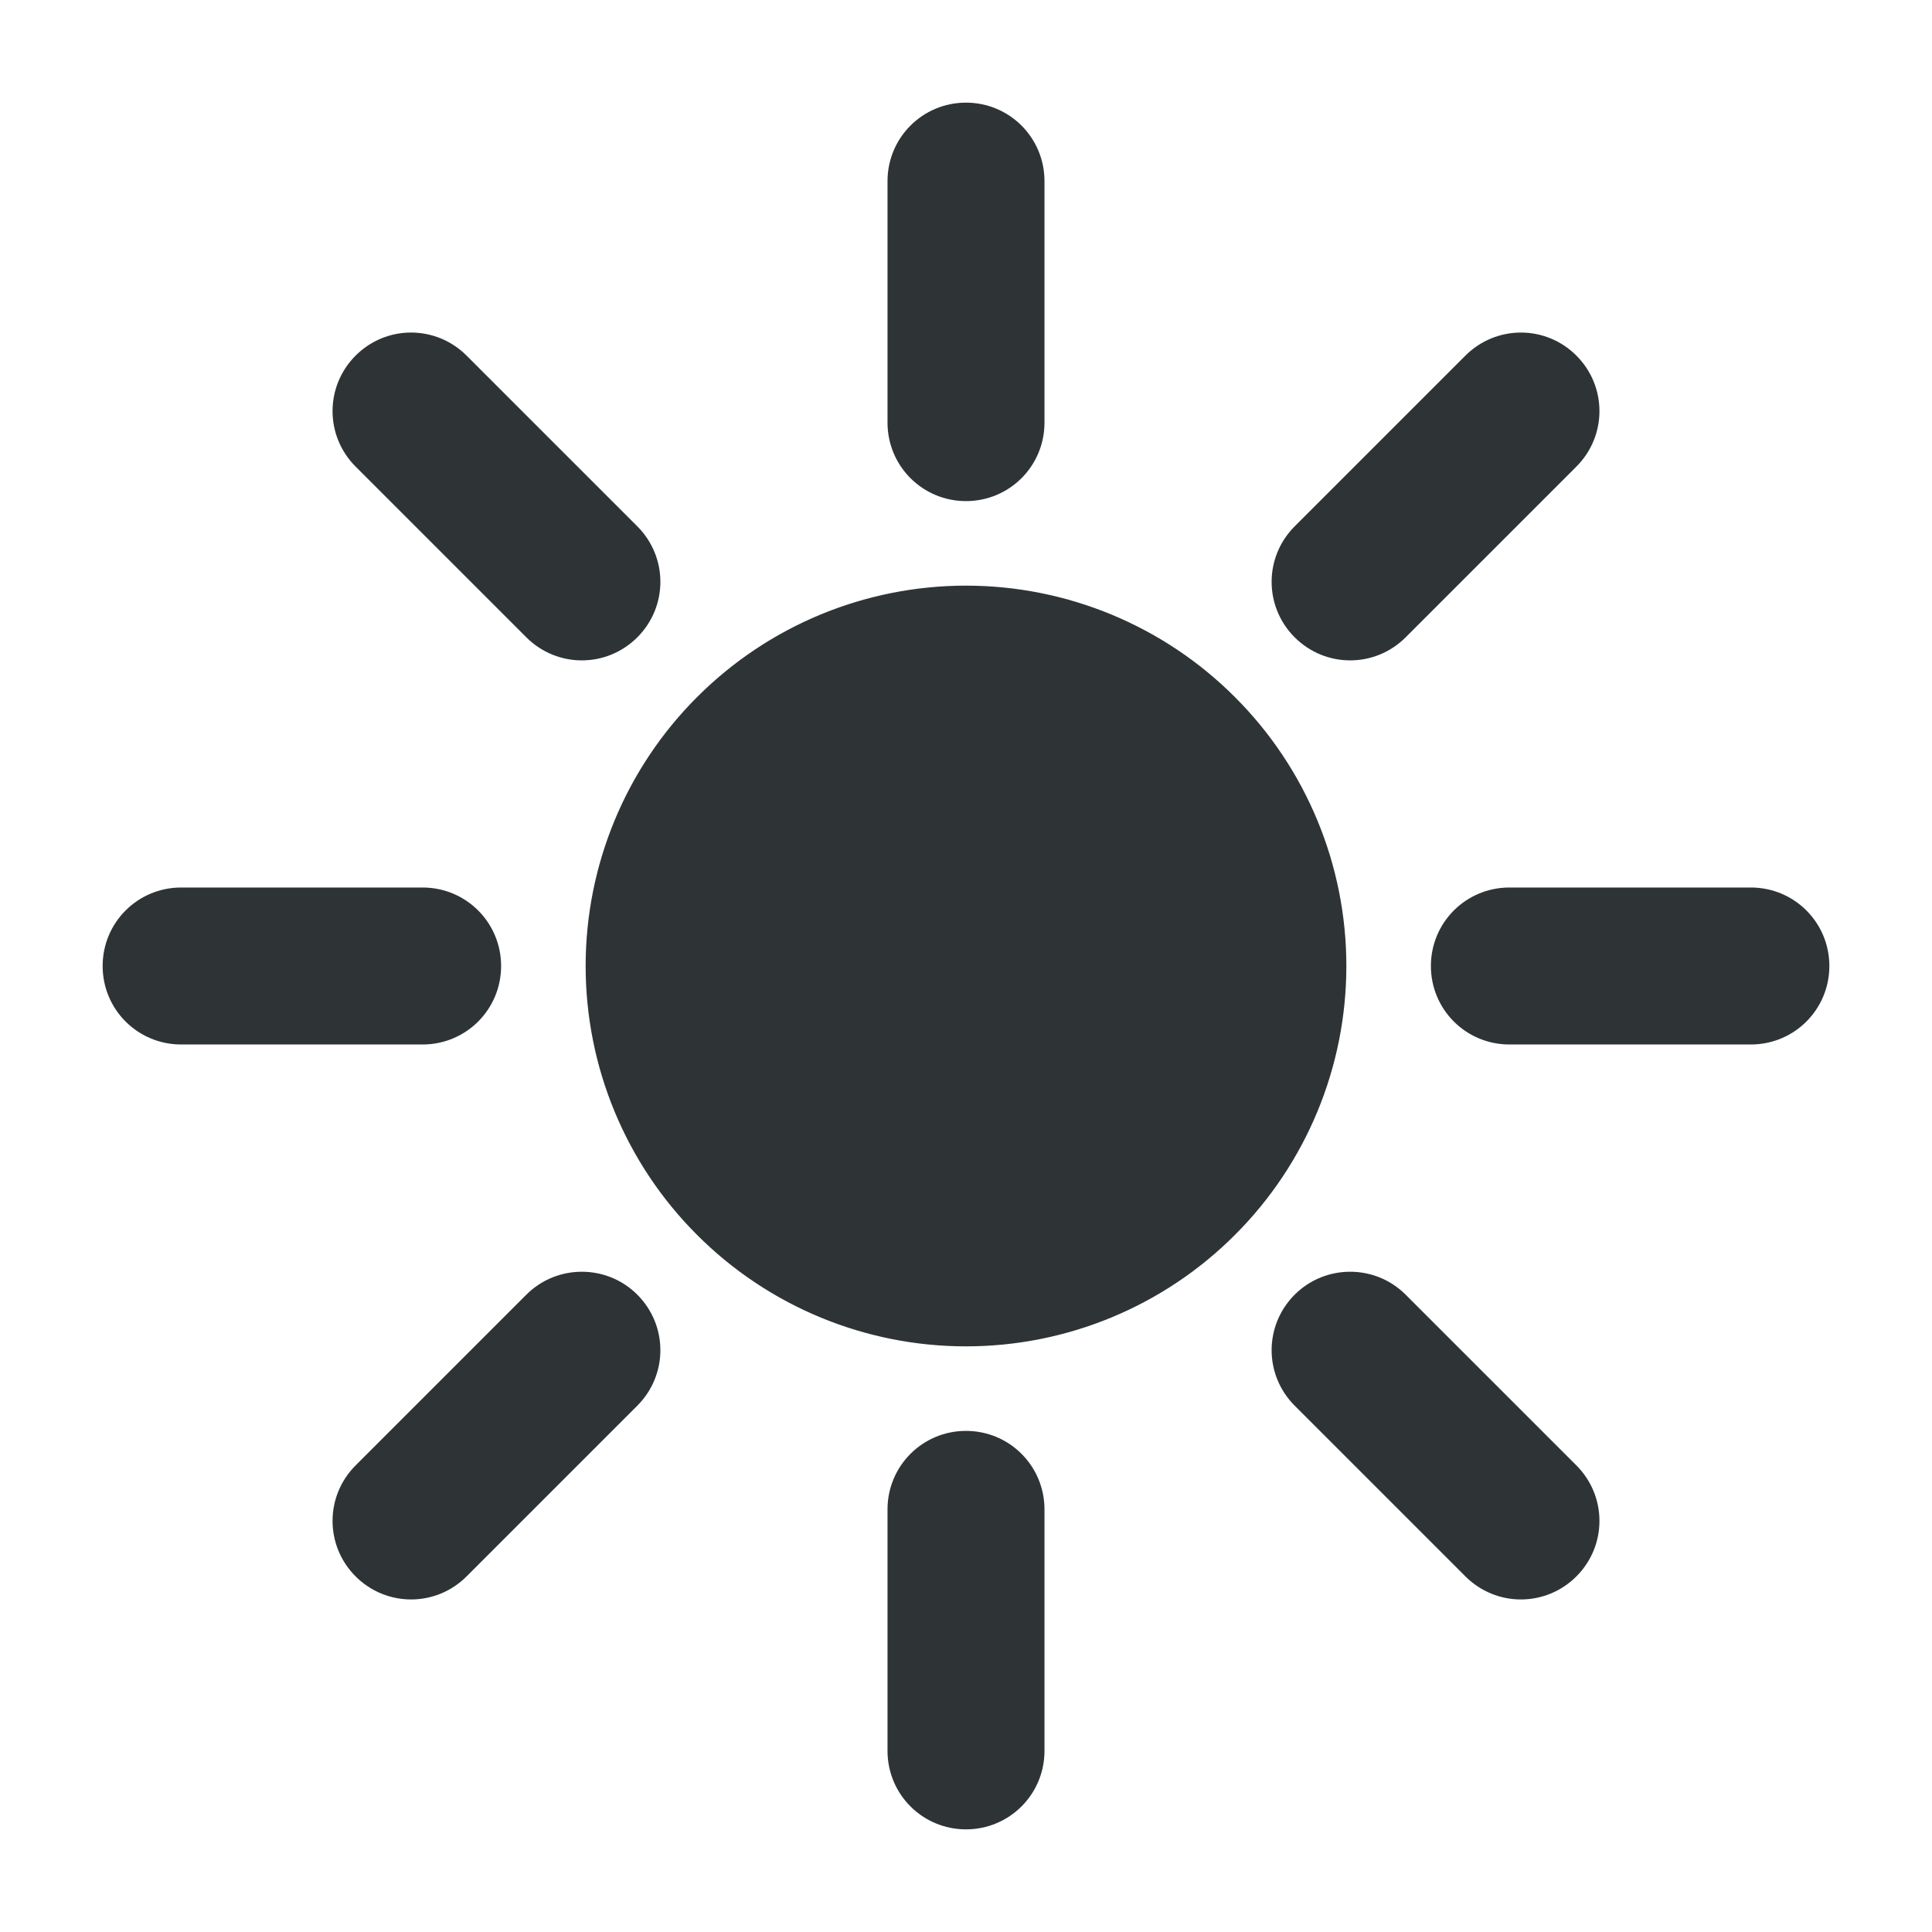 <svg width="16" height="16" viewBox="0 0 16 16" fill="none" xmlns="http://www.w3.org/2000/svg">
<g clip-path="url(#clip0_322_349)">
<path fill-rule="evenodd" clip-rule="evenodd" d="M8 1C7.723 1 7.5 1.223 7.5 1.5V3.5C7.5 3.777 7.723 4 8 4C8.277 4 8.5 3.777 8.5 3.5V1.5C8.5 1.223 8.277 1 8 1ZM3.404 2.904C3.276 2.904 3.149 2.953 3.051 3.051C2.855 3.247 2.855 3.562 3.051 3.758L4.465 5.172C4.661 5.368 4.976 5.368 5.172 5.172C5.368 4.976 5.368 4.661 5.172 4.465L3.758 3.051C3.66 2.953 3.532 2.904 3.404 2.904H3.404ZM12.596 2.904C12.468 2.904 12.34 2.953 12.242 3.051L10.828 4.465C10.632 4.661 10.632 4.976 10.828 5.172C11.024 5.368 11.339 5.368 11.535 5.172L12.949 3.758C13.145 3.562 13.145 3.247 12.949 3.051C12.851 2.953 12.723 2.904 12.596 2.904H12.596ZM8 5C7.204 5 6.441 5.316 5.879 5.879C5.316 6.441 5 7.204 5 8C5 8.796 5.316 9.559 5.879 10.121C6.441 10.684 7.204 11 8 11C8.796 11 9.559 10.684 10.121 10.121C10.684 9.559 11 8.796 11 8C11 7.204 10.684 6.441 10.121 5.879C9.559 5.316 8.796 5 8 5ZM1.5 7.5C1.223 7.5 1 7.723 1 8C1 8.277 1.223 8.5 1.5 8.5H3.5C3.777 8.5 4 8.277 4 8C4 7.723 3.777 7.5 3.5 7.5H1.5ZM12.5 7.5C12.223 7.5 12 7.723 12 8C12 8.277 12.223 8.5 12.5 8.5H14.5C14.777 8.5 15 8.277 15 8C15 7.723 14.777 7.5 14.5 7.5H12.5ZM4.818 10.682C4.691 10.682 4.563 10.73 4.465 10.828L3.051 12.242C2.855 12.438 2.855 12.753 3.051 12.949C3.247 13.145 3.562 13.145 3.758 12.949L5.172 11.535C5.368 11.339 5.368 11.024 5.172 10.828C5.074 10.73 4.946 10.682 4.818 10.682H4.818ZM11.182 10.682C11.054 10.682 10.926 10.73 10.828 10.828C10.632 11.024 10.632 11.339 10.828 11.535L12.242 12.949C12.438 13.145 12.753 13.145 12.949 12.949C13.145 12.753 13.145 12.438 12.949 12.242L11.535 10.828C11.437 10.73 11.309 10.682 11.182 10.682H11.182ZM8 12C7.723 12 7.5 12.223 7.5 12.5V14.5C7.5 14.777 7.723 15 8 15C8.277 15 8.5 14.777 8.5 14.5V12.5C8.5 12.223 8.277 12 8 12Z" fill="#2E3436" stroke="#2E3436" stroke-width="0.3"/>
</g>
<defs>
<clipPath id="clip0_322_349">
<rect width="16" height="16" fill="white"/>
</clipPath>
</defs>
</svg>
